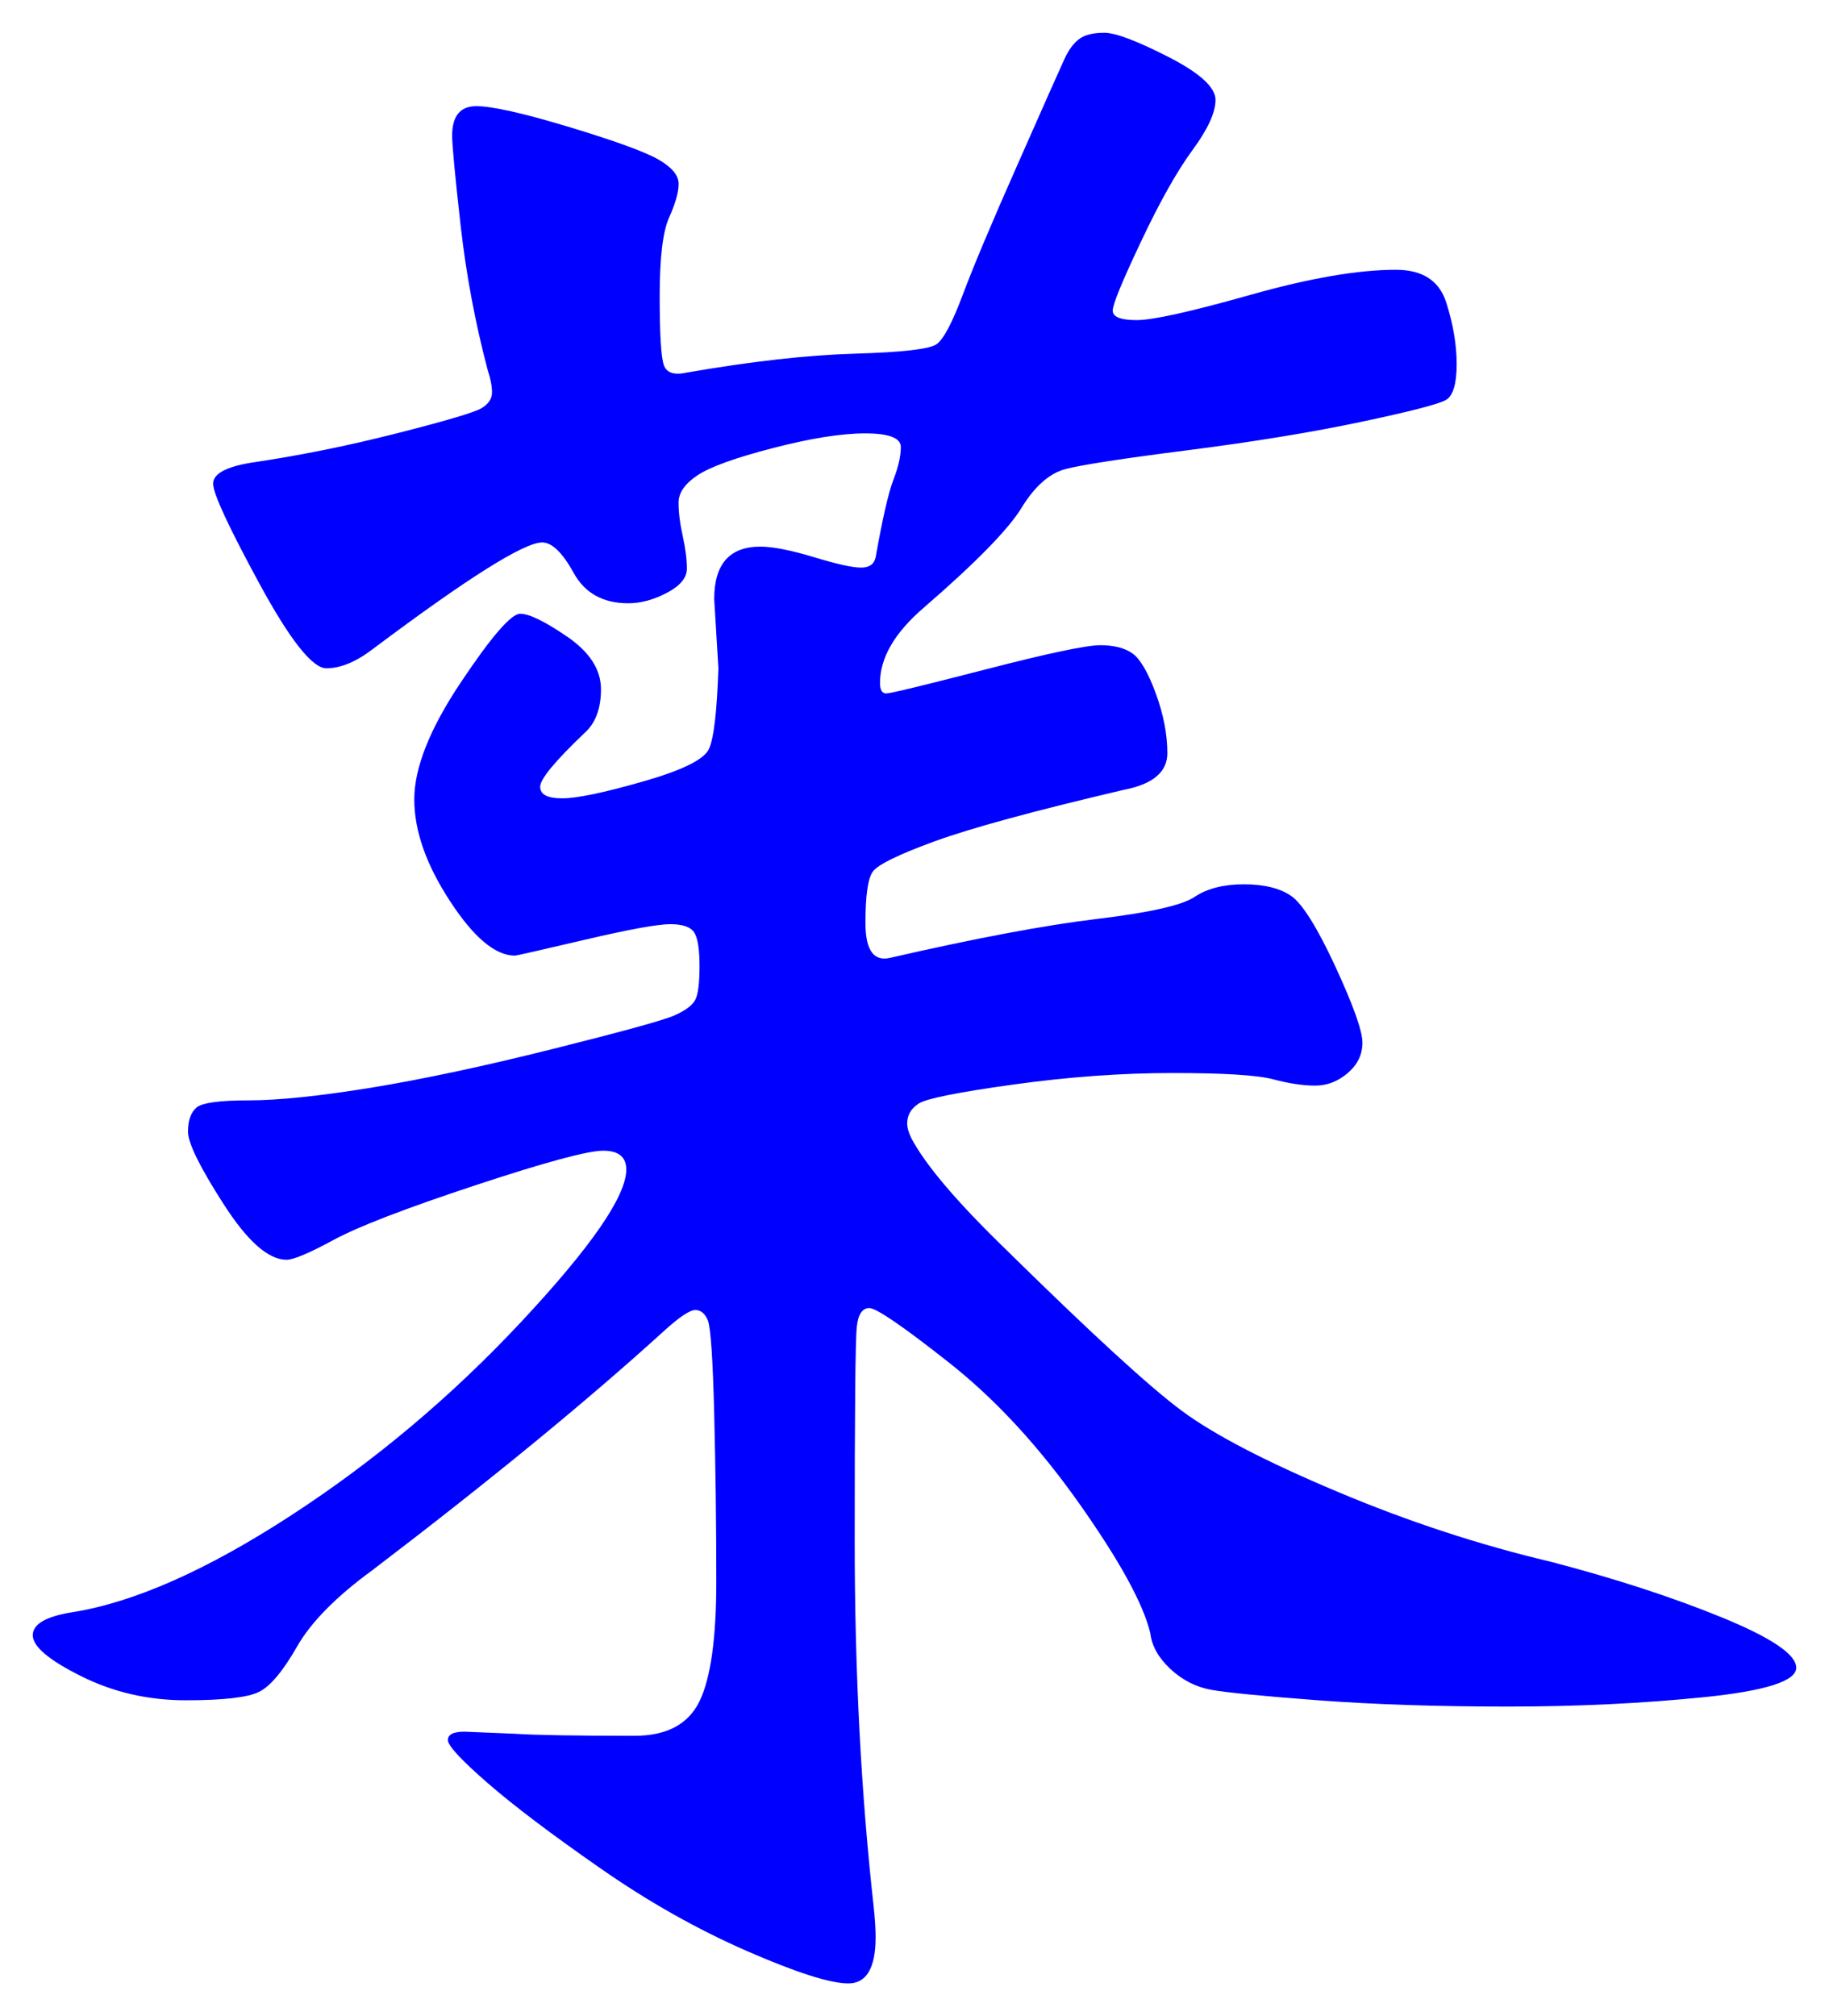 <svg xmlns="http://www.w3.org/2000/svg" xmlns:xlink="http://www.w3.org/1999/xlink" version="1.1" id="图层_1" x="0px" y="0px" width="27.911" height="30.761" viewBox="1.987 -0.898 27.911 30.761" enable-background="new 0 0 30 30" xml:space="preserve">
<g>
	<path fill="#0000FF" d="M15.831,16.242c0,0.064,0.021,0.139,0.063,0.225c0.214,0.405,0.693,0.971,1.44,1.695   c1.301,1.28,2.197,2.102,2.688,2.465c0.49,0.363,1.279,0.773,2.367,1.231c1.088,0.459,2.177,0.815,3.265,1.072   c0.98,0.256,1.851,0.539,2.607,0.848c0.757,0.31,1.137,0.565,1.137,0.769c0,0.202-0.465,0.352-1.393,0.447   s-1.931,0.145-3.008,0.145s-2.043-0.032-2.896-0.096c-0.854-0.064-1.397-0.118-1.632-0.16c-0.234-0.043-0.442-0.15-0.624-0.32   c-0.182-0.171-0.282-0.352-0.304-0.544c-0.107-0.448-0.47-1.108-1.088-1.983c-0.619-0.875-1.28-1.59-1.984-2.145   s-1.109-0.832-1.216-0.832s-0.171,0.096-0.191,0.288c-0.022,0.192-0.032,1.28-0.032,3.264c0,1.984,0.096,3.841,0.288,5.567   c0.021,0.193,0.031,0.354,0.031,0.48c0,0.469-0.139,0.705-0.416,0.705s-0.795-0.166-1.552-0.496   c-0.757-0.332-1.504-0.752-2.24-1.266c-0.735-0.512-1.307-0.943-1.712-1.295s-0.607-0.571-0.607-0.656   c0-0.086,0.085-0.128,0.256-0.128l0.768,0.032c0.32,0.021,0.929,0.031,1.824,0.031c0.49,0,0.821-0.176,0.992-0.527   c0.17-0.352,0.256-0.96,0.256-1.824c0-0.863-0.011-1.717-0.032-2.561c-0.021-0.842-0.054-1.316-0.096-1.424   c-0.043-0.105-0.107-0.16-0.192-0.16s-0.245,0.107-0.479,0.32c-1.174,1.067-2.656,2.283-4.448,3.648   c-0.555,0.405-0.939,0.795-1.152,1.168c-0.213,0.373-0.406,0.603-0.576,0.688C5.772,25,5.399,25.043,4.823,25.043   c-0.576,0-1.109-0.123-1.6-0.369c-0.491-0.244-0.736-0.453-0.736-0.623c0-0.171,0.203-0.288,0.608-0.352   c0.938-0.15,2.048-0.641,3.328-1.473c1.28-0.832,2.453-1.818,3.521-2.96c1.066-1.142,1.6-1.915,1.6-2.32   c0-0.192-0.117-0.288-0.352-0.288c-0.235,0-0.886,0.176-1.952,0.528c-1.067,0.353-1.787,0.63-2.16,0.832   c-0.374,0.203-0.614,0.304-0.72,0.304c-0.277,0-0.597-0.282-0.96-0.848c-0.363-0.564-0.544-0.934-0.544-1.104   c0-0.171,0.042-0.293,0.128-0.369c0.085-0.074,0.352-0.111,0.8-0.111c0.448,0,1.066-0.064,1.855-0.191   c0.789-0.129,1.718-0.326,2.784-0.593c1.066-0.267,1.686-0.437,1.856-0.512c0.17-0.075,0.276-0.155,0.319-0.24   c0.043-0.085,0.064-0.256,0.064-0.512c0-0.256-0.027-0.426-0.08-0.512c-0.054-0.085-0.176-0.128-0.368-0.128   c-0.191,0-0.629,0.08-1.312,0.24c-0.684,0.16-1.035,0.24-1.057,0.24c-0.299,0-0.629-0.277-0.991-0.832   c-0.363-0.555-0.545-1.072-0.545-1.552s0.235-1.072,0.704-1.776c0.47-0.704,0.773-1.056,0.912-1.056s0.379,0.118,0.721,0.352   c0.341,0.235,0.512,0.501,0.512,0.8s-0.086,0.523-0.256,0.672c-0.448,0.427-0.672,0.699-0.672,0.816   c0,0.118,0.111,0.176,0.336,0.176c0.224,0,0.634-0.085,1.231-0.256c0.597-0.17,0.934-0.336,1.008-0.496   c0.075-0.16,0.123-0.571,0.145-1.232l-0.064-1.056c0-0.533,0.234-0.8,0.704-0.8c0.192,0,0.464,0.054,0.816,0.16   c0.352,0.107,0.592,0.16,0.72,0.16s0.202-0.053,0.224-0.16c0.106-0.597,0.197-0.992,0.272-1.184   c0.074-0.192,0.112-0.357,0.112-0.496c0-0.138-0.182-0.208-0.544-0.208c-0.363,0-0.832,0.075-1.408,0.224   c-0.576,0.149-0.96,0.288-1.152,0.416c-0.191,0.128-0.288,0.267-0.288,0.416c0,0.149,0.021,0.32,0.064,0.512   c0.042,0.192,0.063,0.357,0.063,0.496c0,0.139-0.102,0.262-0.304,0.368c-0.203,0.107-0.4,0.16-0.592,0.16   c-0.384,0-0.662-0.155-0.832-0.464c-0.171-0.309-0.331-0.464-0.48-0.464c-0.277,0-1.142,0.544-2.592,1.632   C7.415,9.203,7.18,9.298,6.967,9.298c-0.213,0-0.555-0.432-1.024-1.296c-0.469-0.864-0.704-1.371-0.704-1.52   c0-0.149,0.192-0.256,0.576-0.32C6.54,6.056,7.281,5.907,8.039,5.714c0.757-0.192,1.188-0.32,1.296-0.384   c0.106-0.064,0.16-0.144,0.16-0.24c0-0.096-0.021-0.208-0.064-0.336C9.239,4.029,9.1,3.288,9.015,2.531S8.887,1.32,8.887,1.17   c0-0.298,0.123-0.448,0.368-0.448s0.72,0.107,1.424,0.32c0.704,0.213,1.157,0.379,1.36,0.496c0.202,0.118,0.304,0.24,0.304,0.368   c0,0.128-0.048,0.299-0.144,0.512c-0.097,0.213-0.145,0.614-0.145,1.2c0,0.587,0.021,0.939,0.064,1.056   c0.042,0.118,0.16,0.155,0.352,0.112c0.981-0.17,1.835-0.267,2.561-0.288c0.725-0.021,1.141-0.069,1.248-0.144   c0.106-0.075,0.239-0.325,0.399-0.752s0.442-1.099,0.849-2.016c0.404-0.917,0.64-1.445,0.704-1.584   c0.063-0.138,0.138-0.24,0.224-0.304c0.085-0.064,0.213-0.096,0.384-0.096s0.496,0.123,0.977,0.368   c0.479,0.245,0.72,0.464,0.72,0.656s-0.117,0.448-0.353,0.768c-0.234,0.32-0.496,0.784-0.783,1.392   c-0.288,0.608-0.433,0.96-0.433,1.056c0,0.096,0.123,0.144,0.368,0.144s0.821-0.128,1.729-0.384   c0.906-0.256,1.647-0.384,2.224-0.384c0.405,0,0.661,0.165,0.768,0.496c0.106,0.331,0.16,0.646,0.16,0.944s-0.054,0.48-0.16,0.544   s-0.539,0.176-1.296,0.336s-1.638,0.304-2.64,0.432c-1.003,0.128-1.627,0.224-1.872,0.288c-0.245,0.064-0.47,0.262-0.672,0.592   c-0.203,0.331-0.699,0.837-1.488,1.52c-0.448,0.384-0.672,0.768-0.672,1.152c0,0.107,0.032,0.16,0.096,0.16   c0.064,0,0.57-0.123,1.521-0.368c0.949-0.245,1.53-0.368,1.744-0.368c0.213,0,0.378,0.043,0.495,0.128   c0.117,0.085,0.235,0.288,0.353,0.608c0.117,0.32,0.176,0.624,0.176,0.912c0,0.288-0.224,0.475-0.672,0.56   c-1.365,0.32-2.325,0.582-2.88,0.784c-0.555,0.203-0.869,0.357-0.944,0.464c-0.075,0.107-0.111,0.368-0.111,0.784   s0.128,0.592,0.384,0.528c1.301-0.298,2.352-0.496,3.151-0.592c0.801-0.096,1.297-0.208,1.488-0.336   c0.192-0.128,0.442-0.192,0.752-0.192s0.549,0.059,0.72,0.176c0.171,0.118,0.395,0.475,0.673,1.072   c0.276,0.598,0.416,0.987,0.416,1.168s-0.075,0.336-0.225,0.464s-0.314,0.191-0.496,0.191s-0.395-0.031-0.64-0.096   s-0.758-0.096-1.536-0.096c-0.779,0-1.59,0.059-2.432,0.176c-0.844,0.117-1.323,0.214-1.44,0.288   C15.89,16.014,15.831,16.115,15.831,16.242z" stroke-width="1"/>
</g>
</svg>
